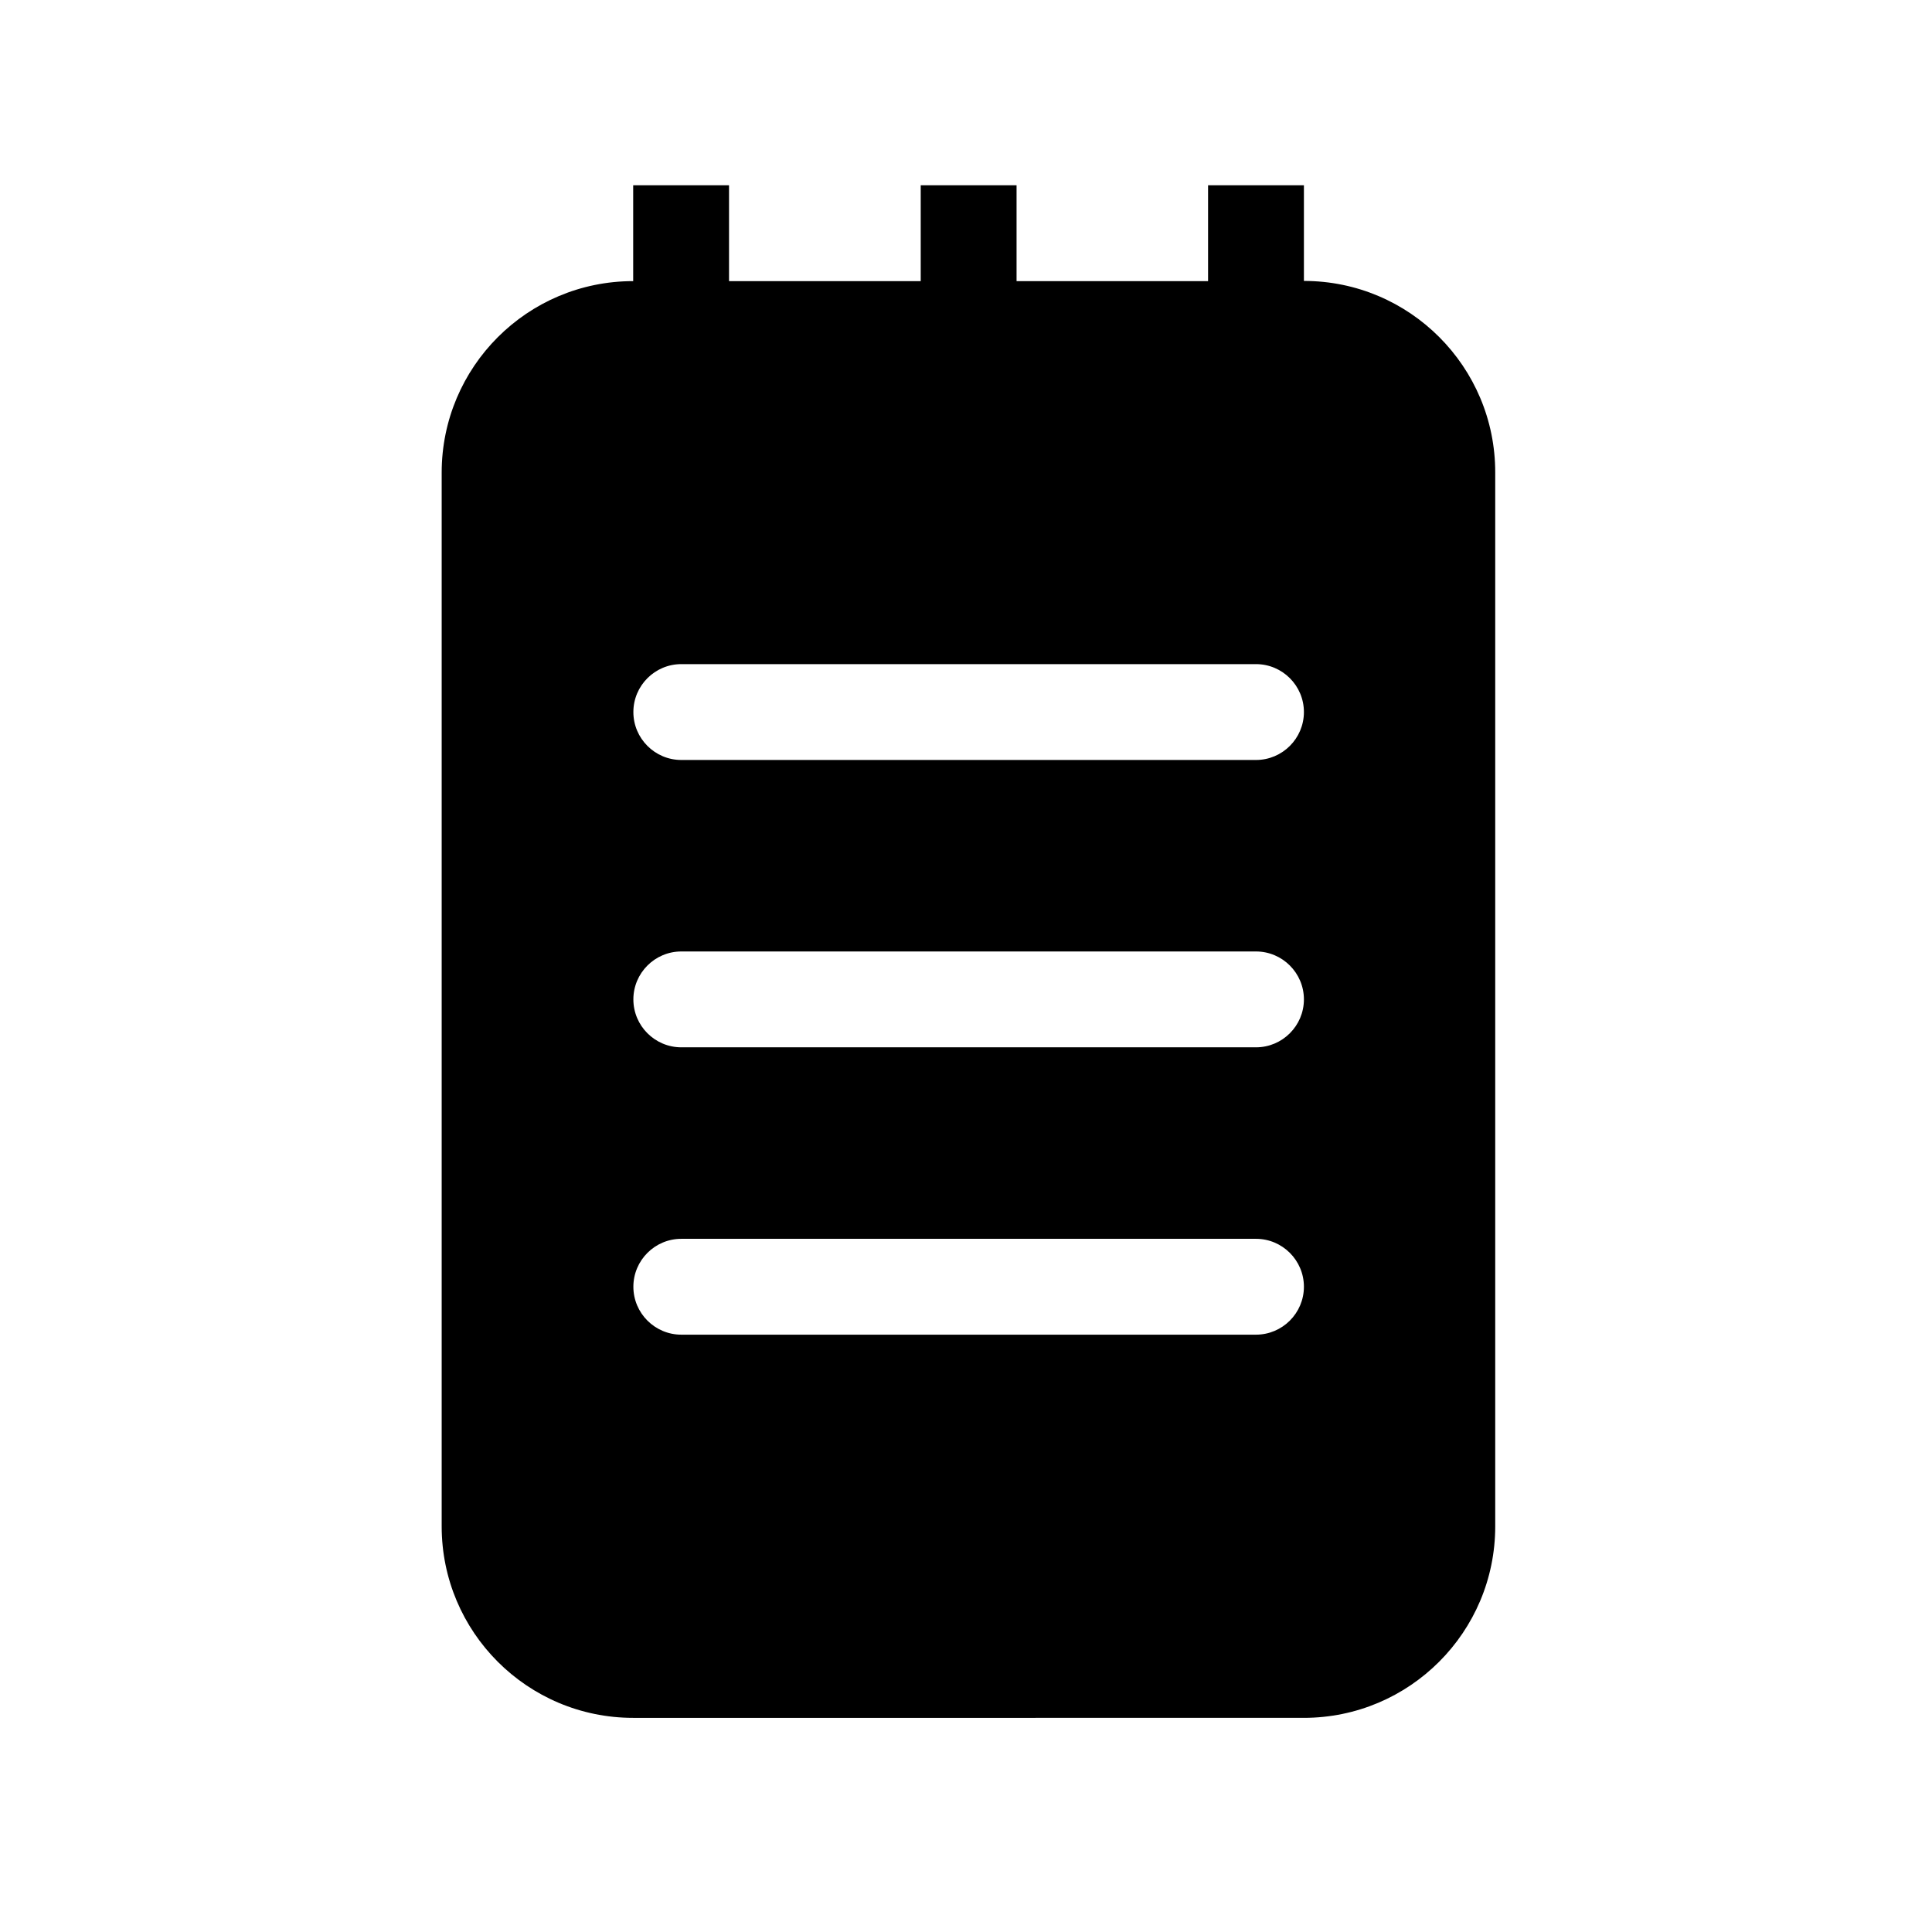 <?xml version="1.0" standalone="no"?><!DOCTYPE svg PUBLIC "-//W3C//DTD SVG 1.1//EN" "http://www.w3.org/Graphics/SVG/1.1/DTD/svg11.dtd"><svg t="1658149790463" class="icon" viewBox="0 0 1024 1024" version="1.1" xmlns="http://www.w3.org/2000/svg" p-id="2255" xmlns:xlink="http://www.w3.org/1999/xlink" width="200" height="200"><defs><style type="text/css">@font-face { font-family: feedback-iconfont; src: url("//at.alicdn.com/t/font_1031158_u69w8yhxdu.woff2?t=1630033759944") format("woff2"), url("//at.alicdn.com/t/font_1031158_u69w8yhxdu.woff?t=1630033759944") format("woff"), url("//at.alicdn.com/t/font_1031158_u69w8yhxdu.ttf?t=1630033759944") format("truetype"); }
</style></defs><path d="M691.1 148.9V98.2h-50.8V149H538.8V98.2H488V149H386.4V98.2h-50.8V149c-56.1 0-101.5 45.5-101.5 101.5V809c0 56.1 45.5 101.5 101.5 101.5H691c56.1 0 101.5-45.5 101.5-101.5V250.5c0.1-56.1-45.4-101.6-101.4-101.6z m-25.4 558.5H361.1c-14 0-25.4-11.4-25.4-25.4 0-14 11.4-25.4 25.4-25.4h304.6c14 0 25.4 11.4 25.4 25.4 0 14-11.4 25.4-25.4 25.4z m0-152.3H361.1c-14 0-25.4-11.4-25.4-25.4 0-14 11.4-25.4 25.4-25.4h304.6c14 0 25.4 11.4 25.4 25.4 0 14-11.4 25.4-25.4 25.4z m0-152.3H361.1c-14 0-25.4-11.4-25.4-25.4 0-14 11.4-25.4 25.4-25.4h304.6c14 0 25.4 11.4 25.4 25.4 0 14-11.4 25.4-25.4 25.4z" p-id="2256"></path></svg>